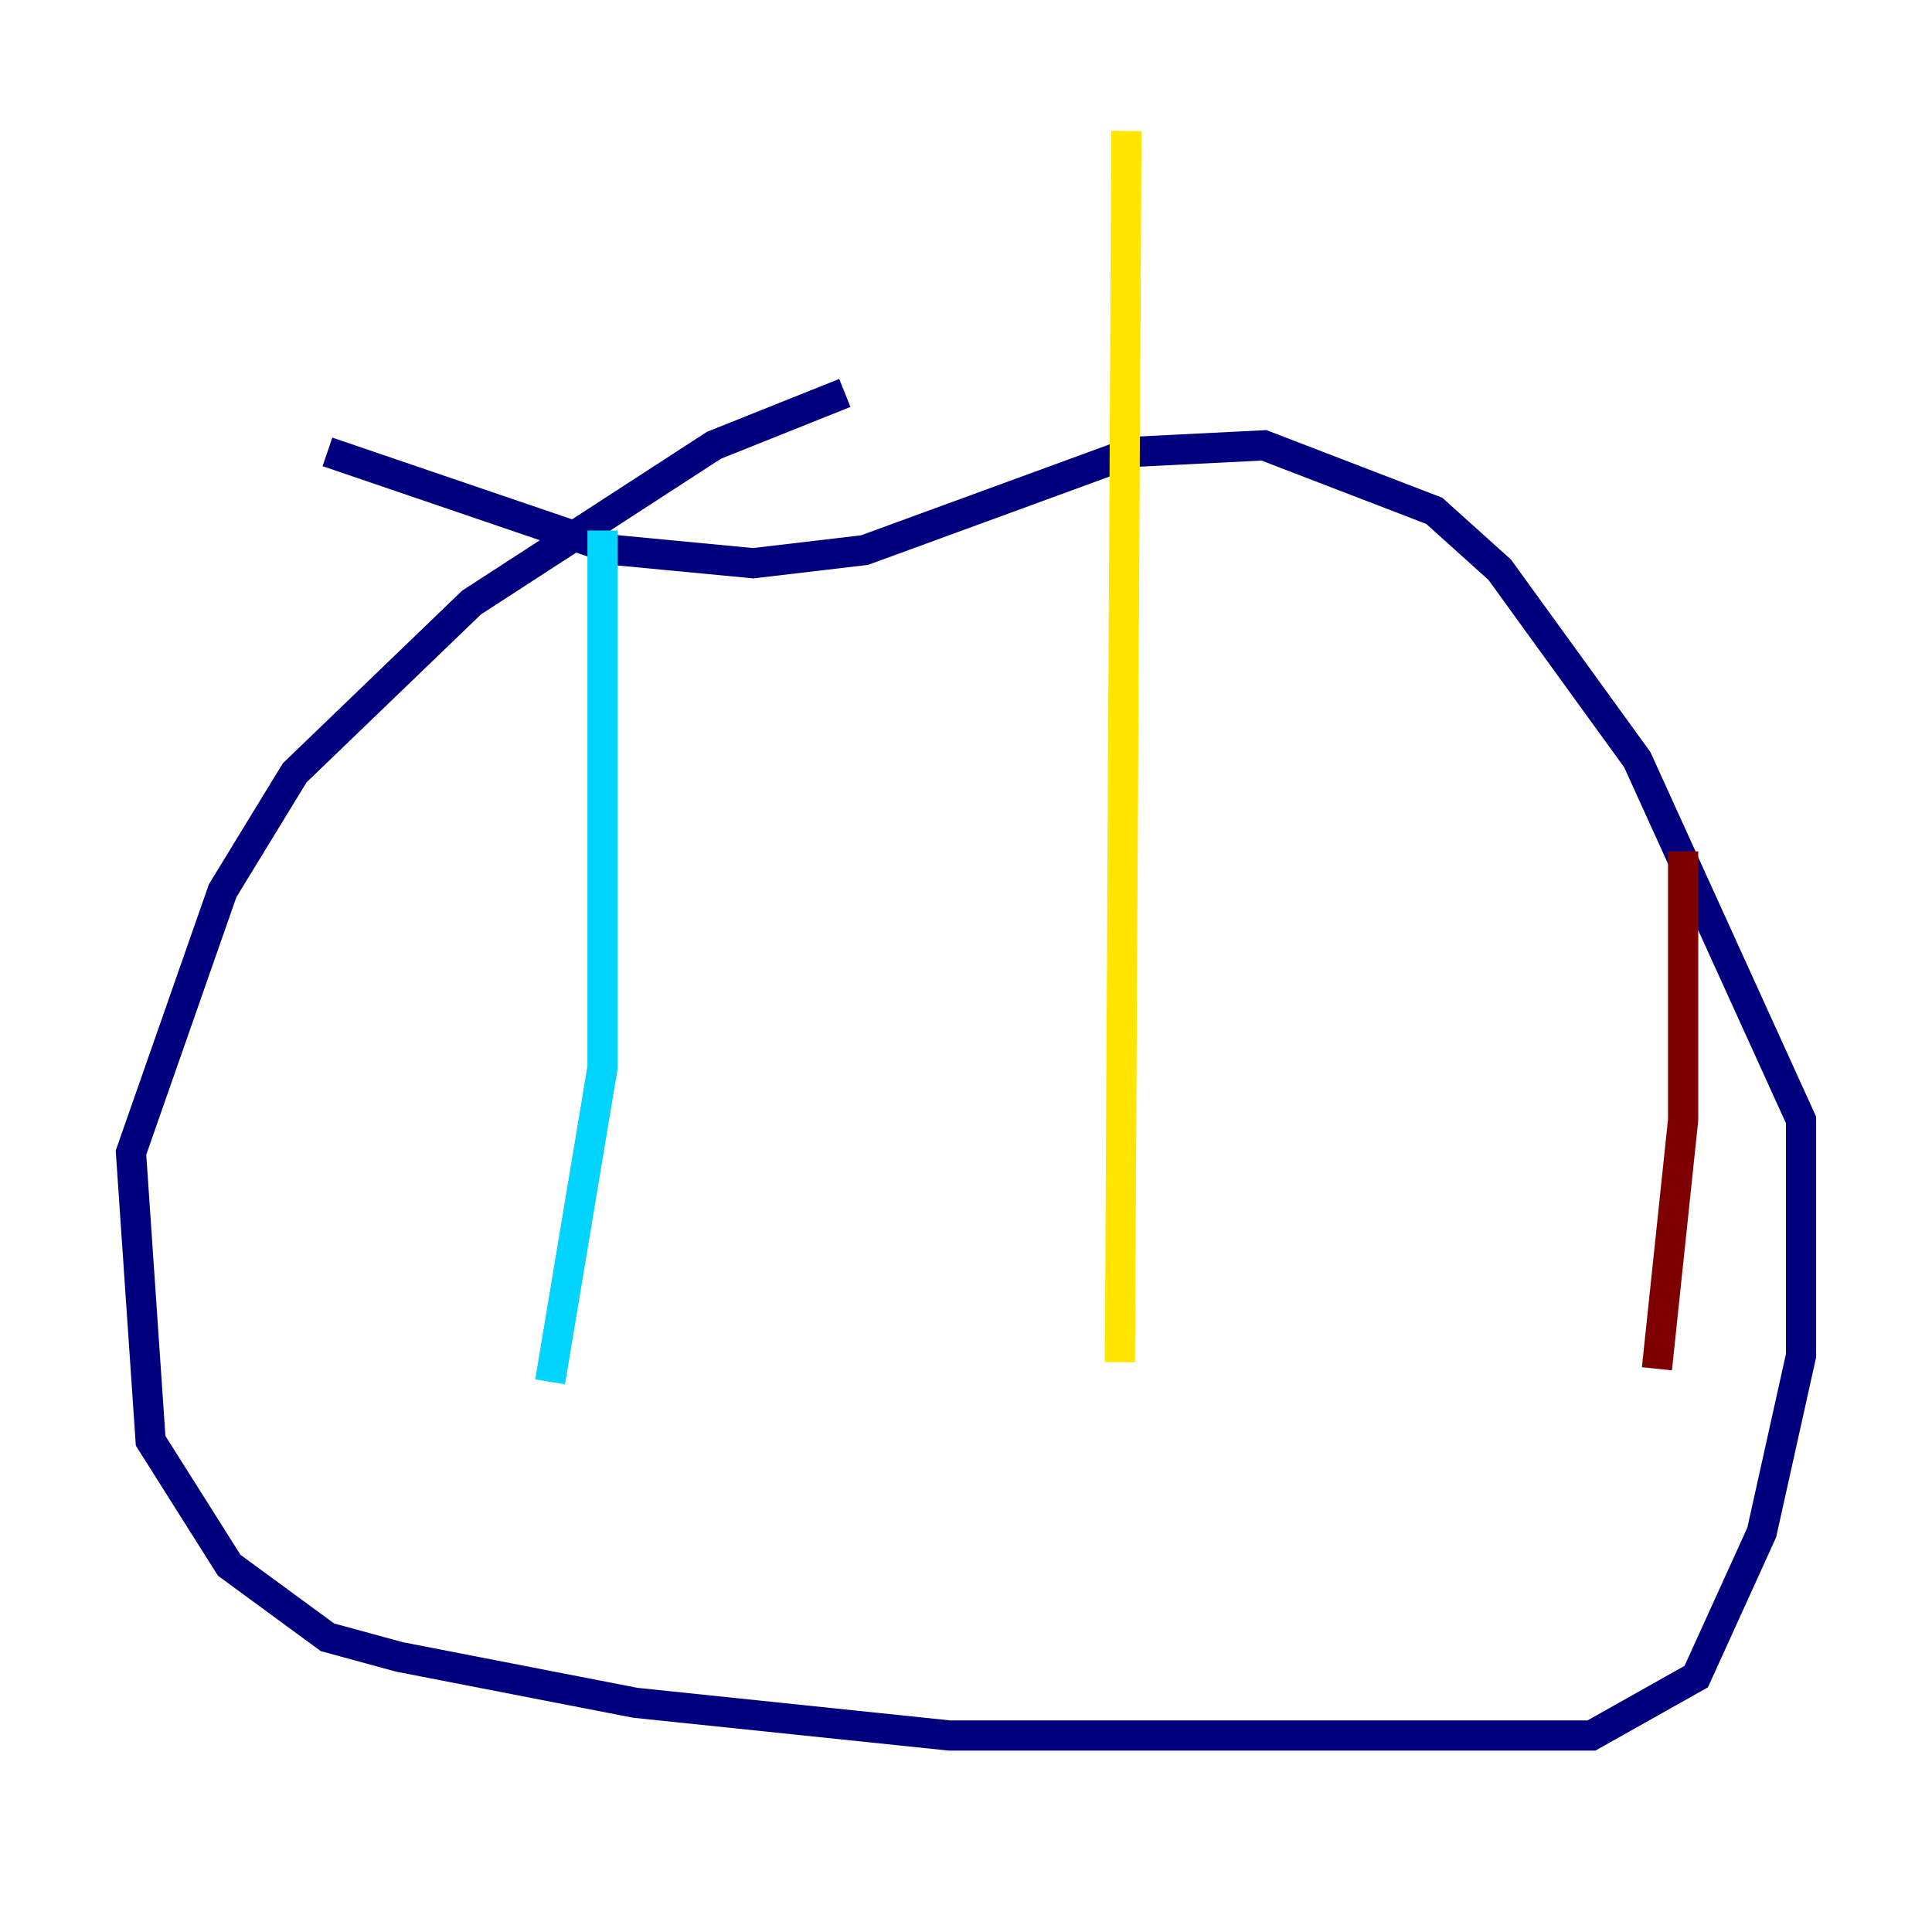 <?xml version="1.0" encoding="utf-8" ?>
<svg baseProfile="tiny" height="128" version="1.2" viewBox="0,0,128,128" width="128" xmlns="http://www.w3.org/2000/svg" xmlns:ev="http://www.w3.org/2001/xml-events" xmlns:xlink="http://www.w3.org/1999/xlink"><defs /><polyline fill="none" points="55.973,26.034 47.295,29.505 31.241,39.919 19.525,51.2 14.752,59.01 8.678,76.366 9.98,95.458 15.186,103.702 21.695,108.475 26.468,109.776 42.088,112.814 62.915,114.983 105.437,114.983 112.38,111.078 116.719,101.532 119.322,89.817 119.322,74.197 108.475,50.332 99.363,37.749 95.024,33.844 83.742,29.505 75.064,29.939 57.275,36.447 49.898,37.315 40.786,36.447 21.695,29.939" stroke="#00007f" stroke-width="2" /><polyline fill="none" points="39.919,35.146 39.919,70.725 36.447,91.552" stroke="#00d4ff" stroke-width="2" /><polyline fill="none" points="74.63,8.678 74.197,90.251" stroke="#ffe500" stroke-width="2" /><polyline fill="none" points="111.512,56.407 111.512,74.197 109.776,90.685" stroke="#7f0000" stroke-width="2" /></svg>